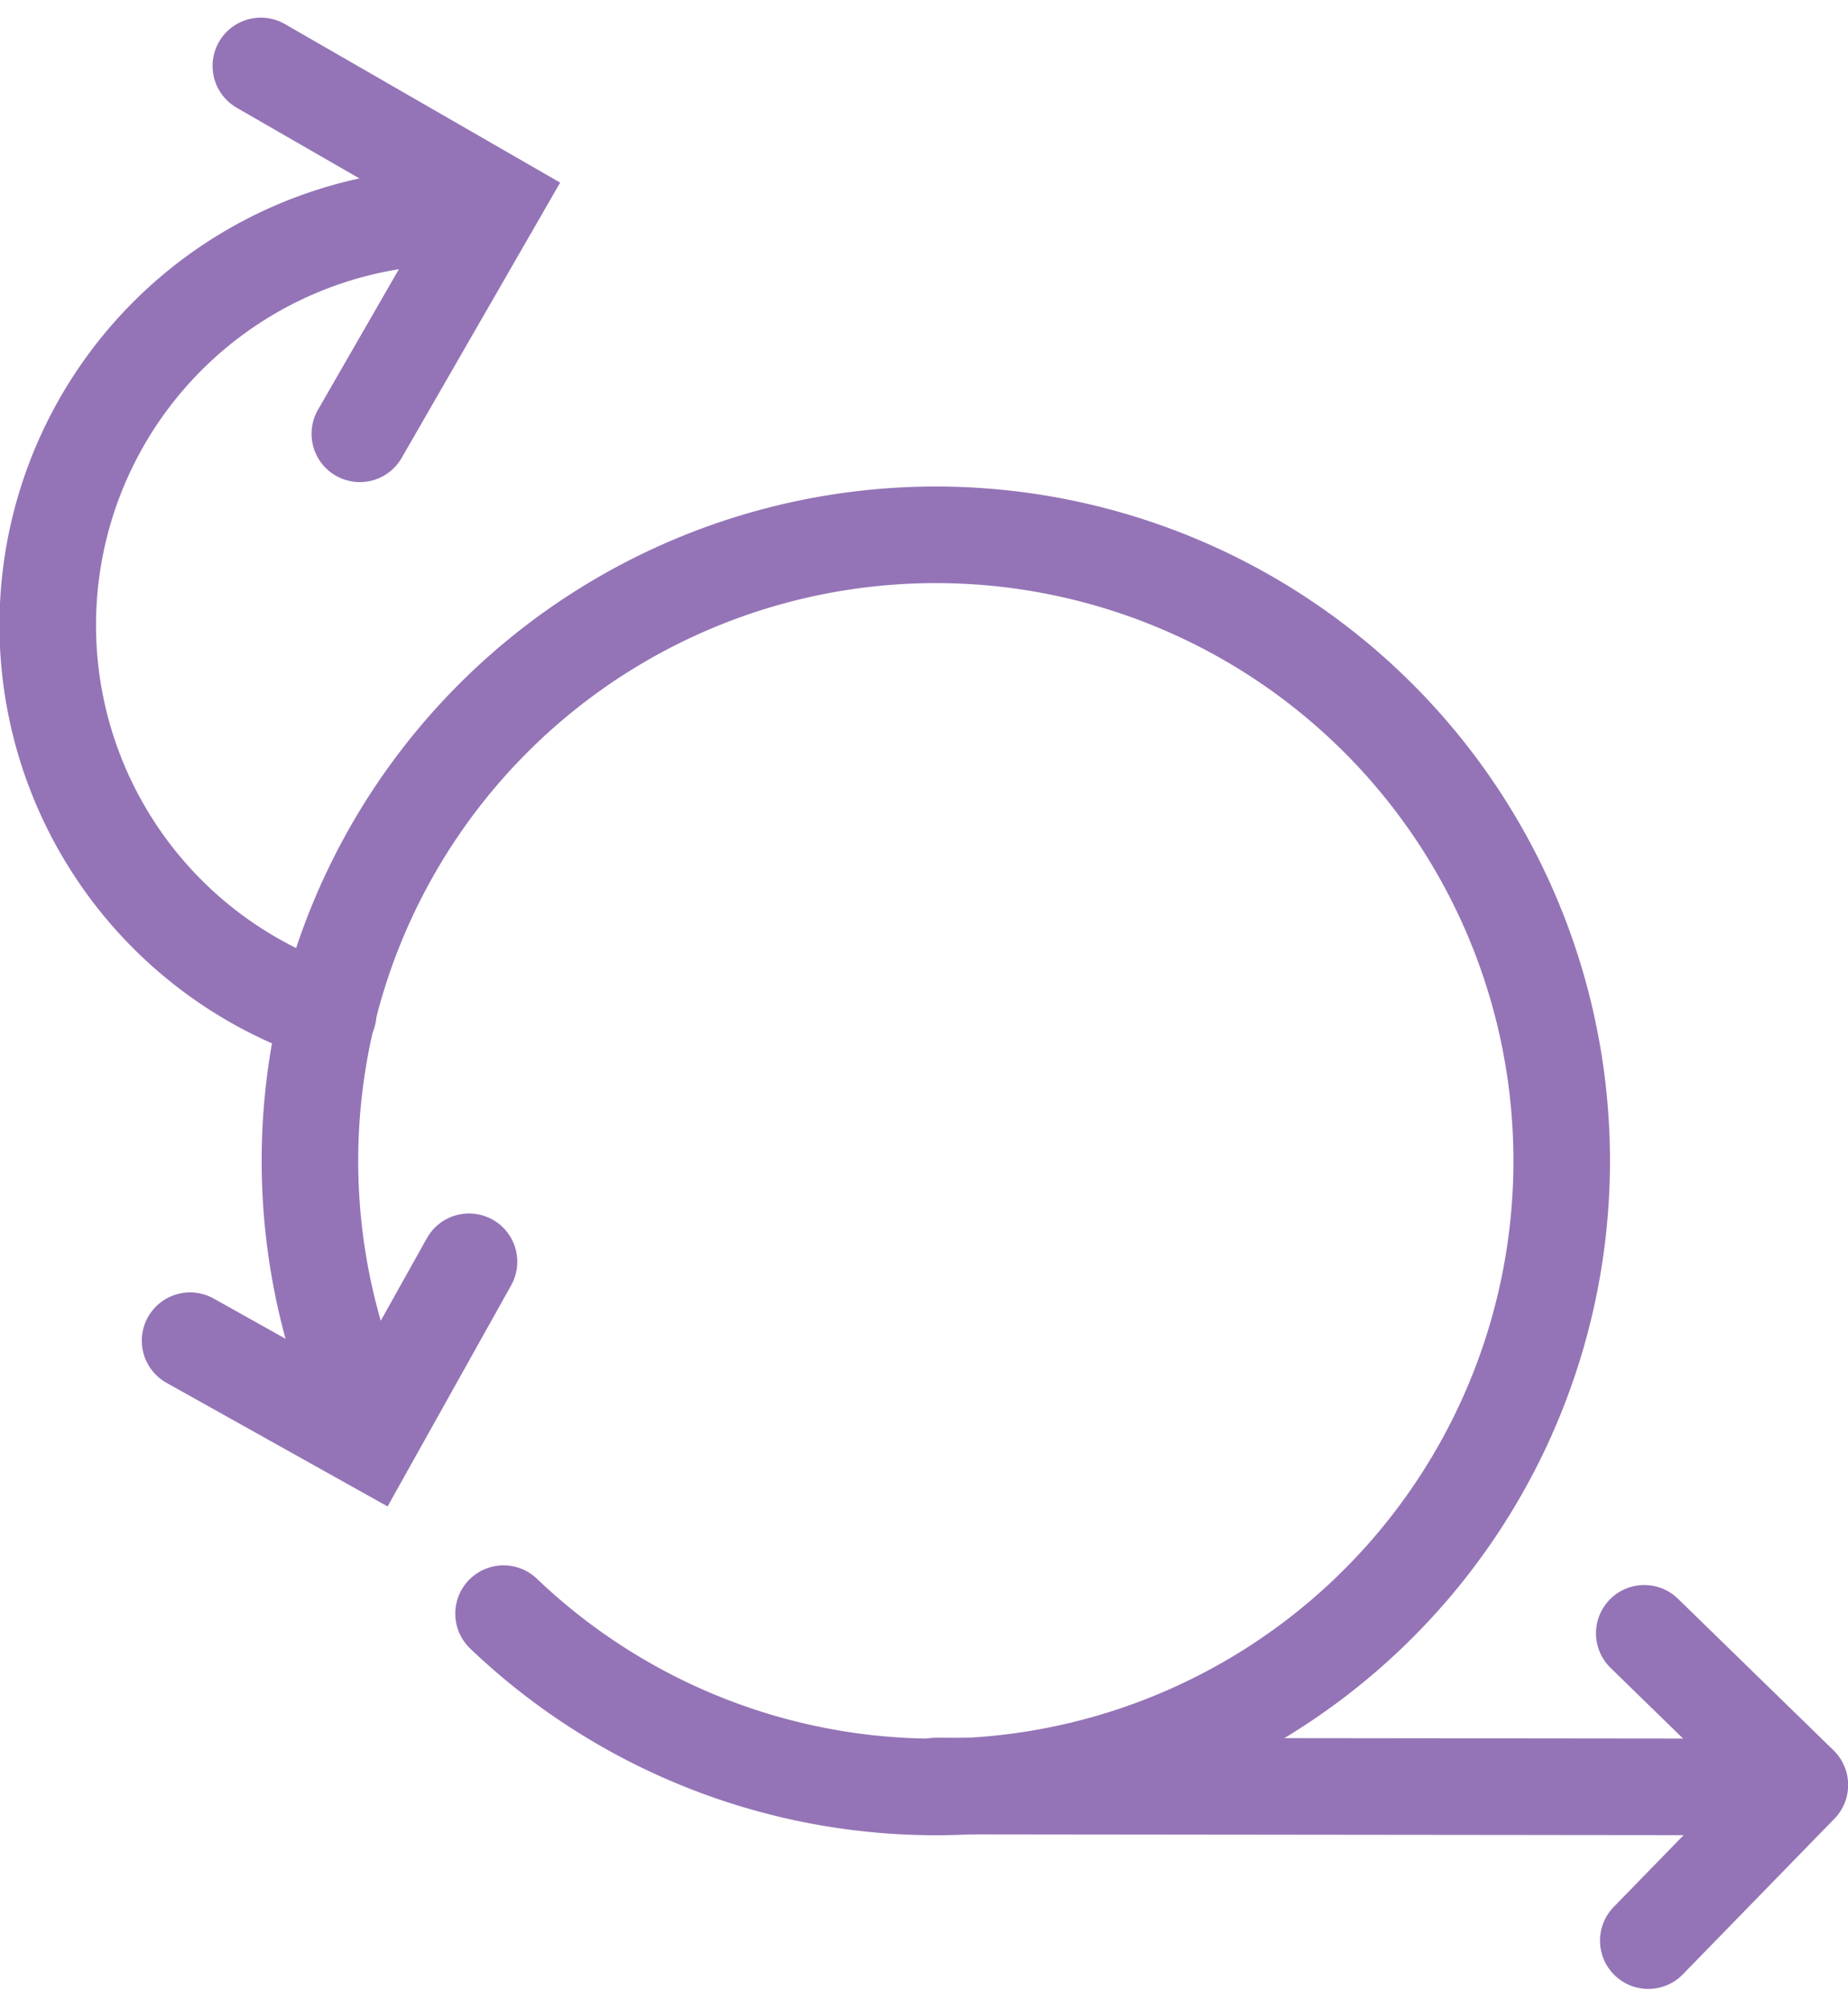 <svg xmlns="http://www.w3.org/2000/svg" width="57.423" height="62.406" viewBox="0 0 57.423 62.406">
    <g id="Group_218" data-name="Group 218" transform="translate(-636.5 -878.202)">
        <path id="Path_1762" data-name="Path 1762" d="M667.084,956.789a19.448,19.448,0,1,1,4.211,5.882" transform="translate(-19.148 -34.343)" fill="none" stroke="#9474b6" stroke-linecap="round" stroke-miterlimit="10" stroke-width="3"/>
        <line id="Line_46" data-name="Line 46" x2="26.255" y2="0.029" transform="translate(665.572 933.683)" fill="none" stroke="#9474b6" stroke-linecap="round" stroke-miterlimit="10" stroke-width="3"/>
        <path id="Path_1763" data-name="Path 1763" d="M646.7,920.659A12.7,12.7,0,0,1,650.7,895.9" transform="translate(0 -10.979)" fill="none" stroke="#9474b6" stroke-linecap="round" stroke-miterlimit="10" stroke-width="3"/>
        <path id="Path_1764" data-name="Path 1764" d="M802.3,1044.407l4.836,4.711-4.711,4.836" transform="translate(-114.708 -115.468)" fill="none" stroke="#9474b6" stroke-linecap="round" stroke-linejoin="round" stroke-miterlimit="10" stroke-width="3"/>
        <path id="Path_1765" data-name="Path 1765" d="M661.434,1004.729l-3.108,5.56-5.56-3.108" transform="translate(-10.36 -87.332)" fill="none" stroke="#9474b6" stroke-linecap="round" stroke-miterlimit="10" stroke-width="3"/>
        <path id="Path_1766" data-name="Path 1766" d="M662.135,880.25l7.252,4.176-4.176,7.252" transform="translate(-17.53)" fill="none" stroke="#9474b6" stroke-linecap="round" stroke-miterlimit="10" stroke-width="3"/>
    </g>
</svg>
